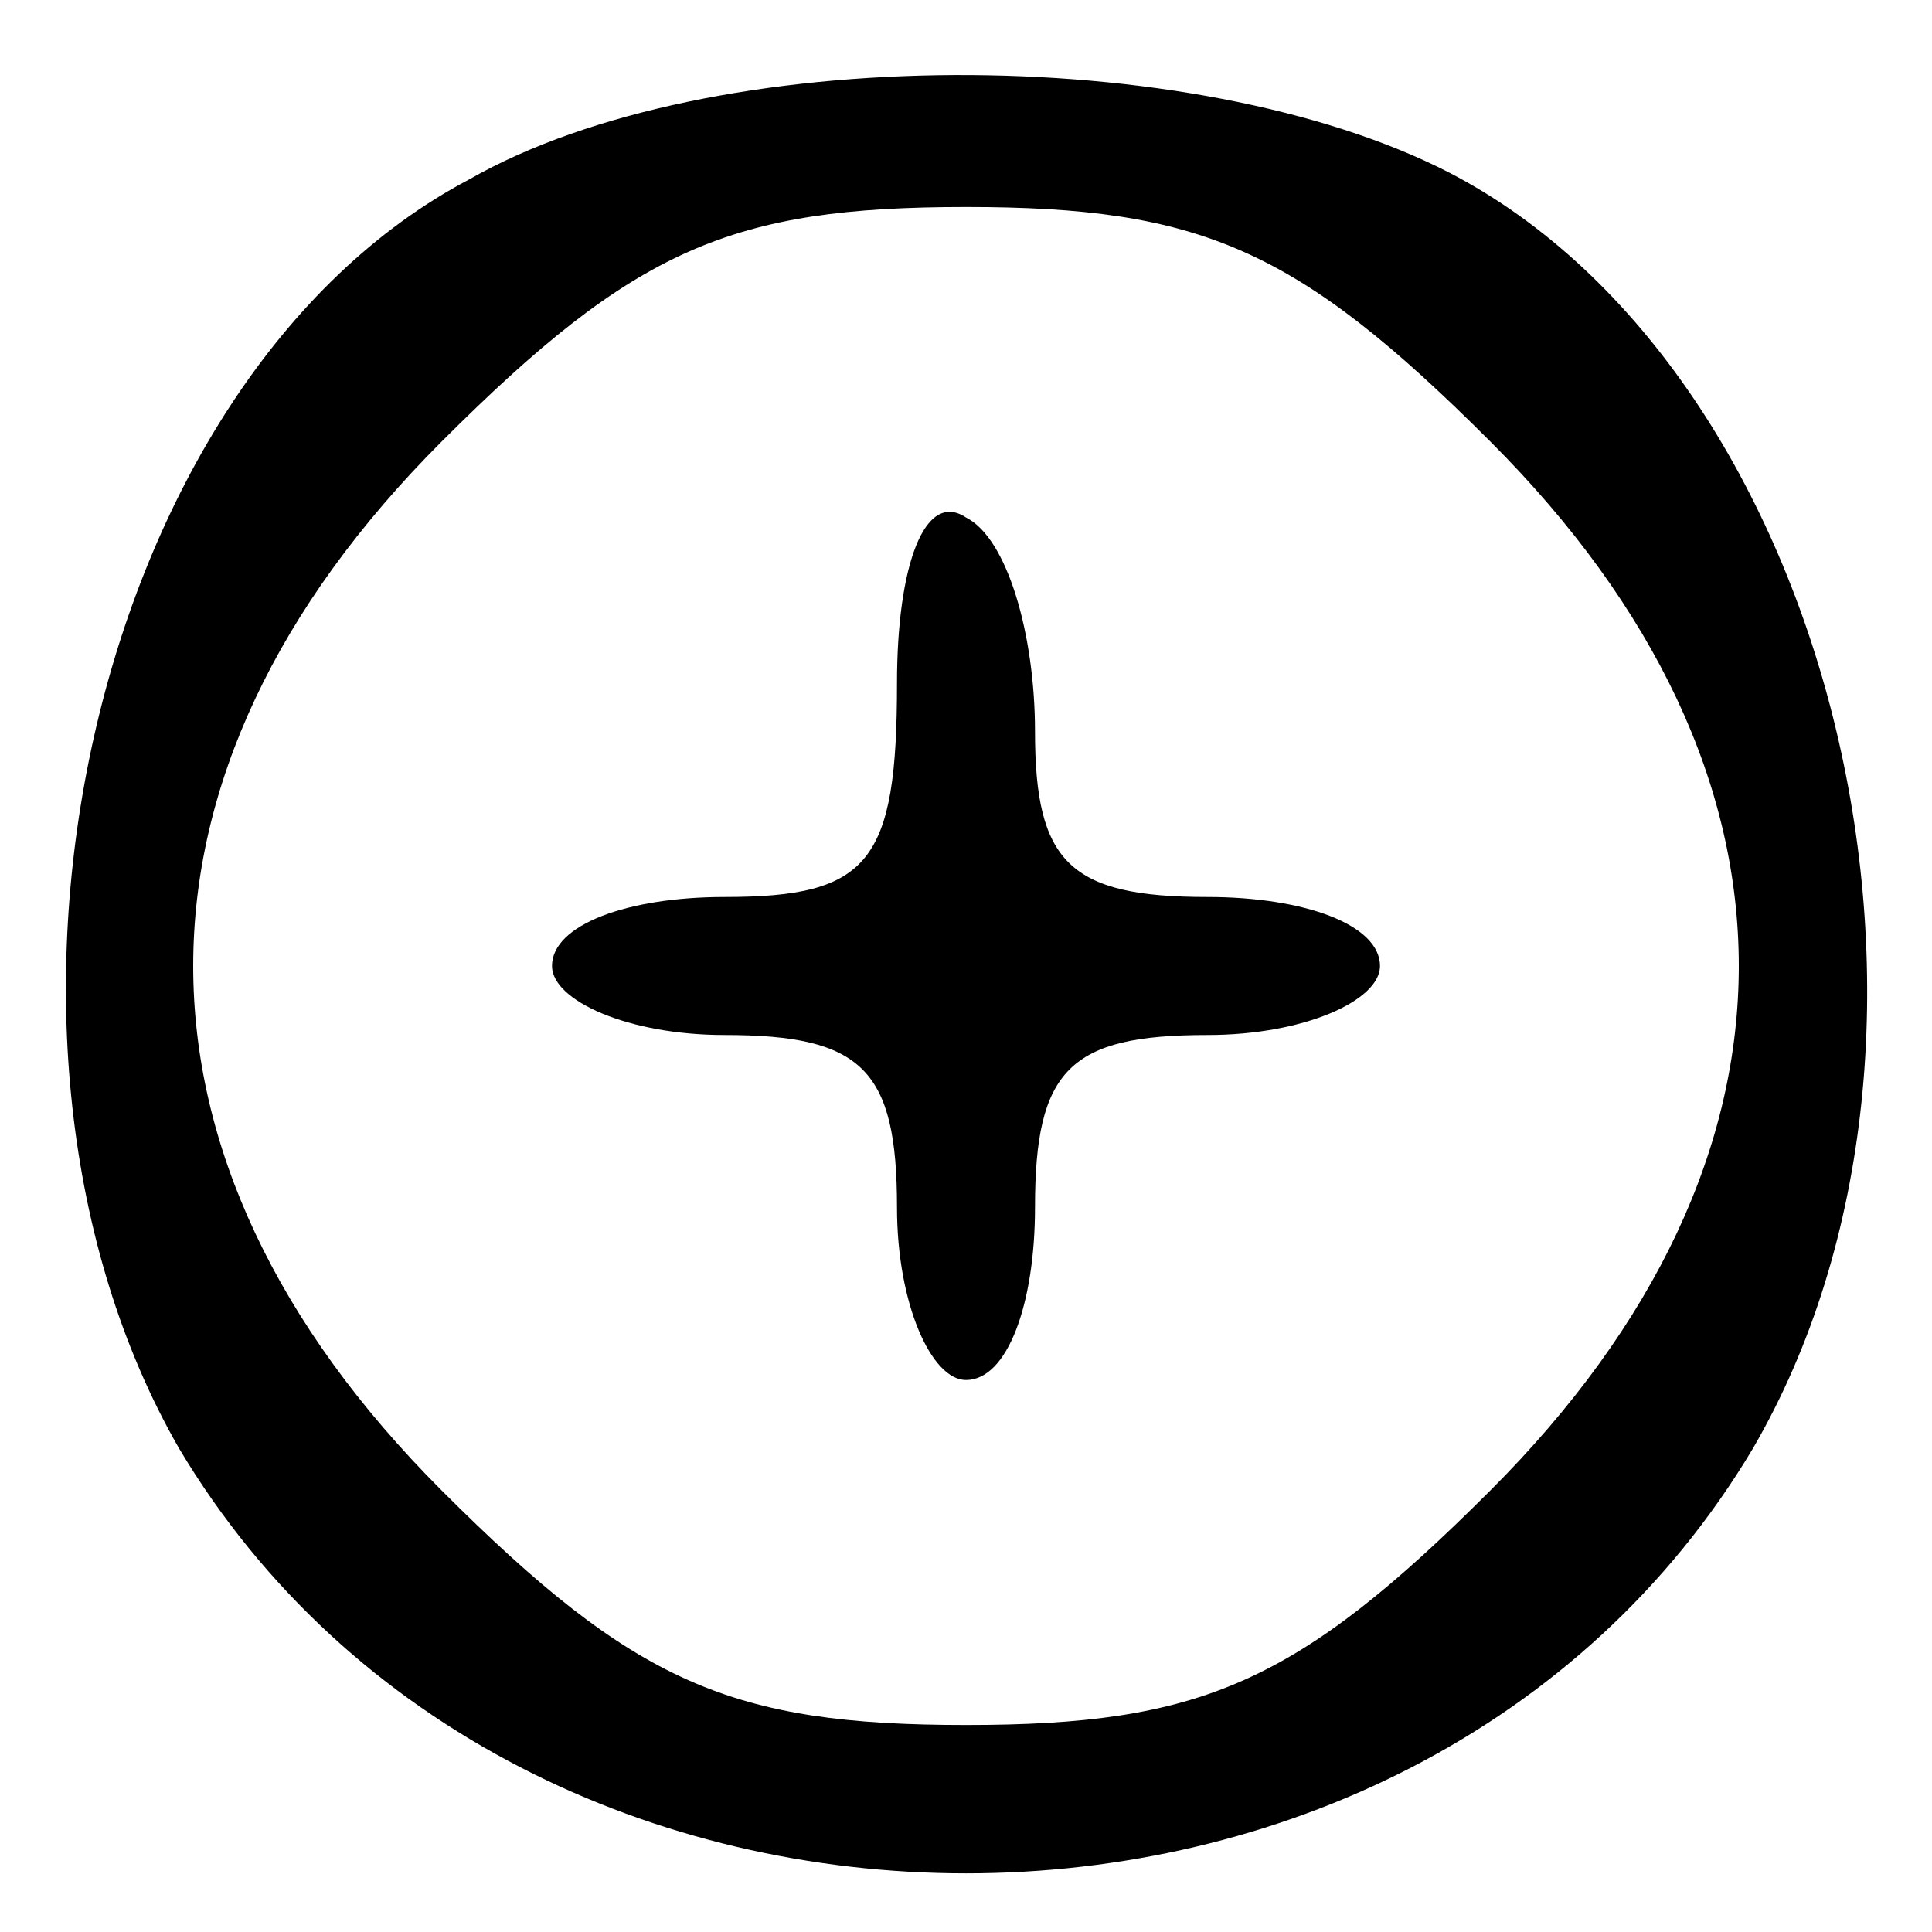 <?xml version="1.0" standalone="no"?>
<!DOCTYPE svg PUBLIC "-//W3C//DTD SVG 20010904//EN"
 "http://www.w3.org/TR/2001/REC-SVG-20010904/DTD/svg10.dtd">
<svg version="1.0" xmlns="http://www.w3.org/2000/svg"
 width="28pt" height="28pt" viewBox="0 0 28 28"
 preserveAspectRatio="xMidYMid meet">

<g transform="translate(0,28) scale(0.1,-0.1)"
fill="#000000" stroke="none">
<path d="M68 254 c-55 -29 -76 -125 -42 -184 49 -82 179 -82 228 0 35 60 12
156 -44 185 -37 19 -107 19 -142 -1z m148 -38 c48 -48 48 -104 0 -152 -28 -28
-42 -34 -76 -34 -34 0 -48 6 -76 34 -48 48 -48 104 0 152 28 28 42 34 76 34
34 0 48 -6 76 -34z"/>
<path d="M130 181 c0 -26 -4 -31 -25 -31 -14 0 -25 -4 -25 -10 0 -5 11 -10 25
-10 20 0 25 -5 25 -25 0 -14 5 -25 10 -25 6 0 10 11 10 25 0 20 5 25 25 25 14
0 25 5 25 10 0 6 -11 10 -25 10 -20 0 -25 5 -25 24 0 14 -4 28 -10 31 -6 4
-10 -7 -10 -24z"/>
</g>
</svg>
